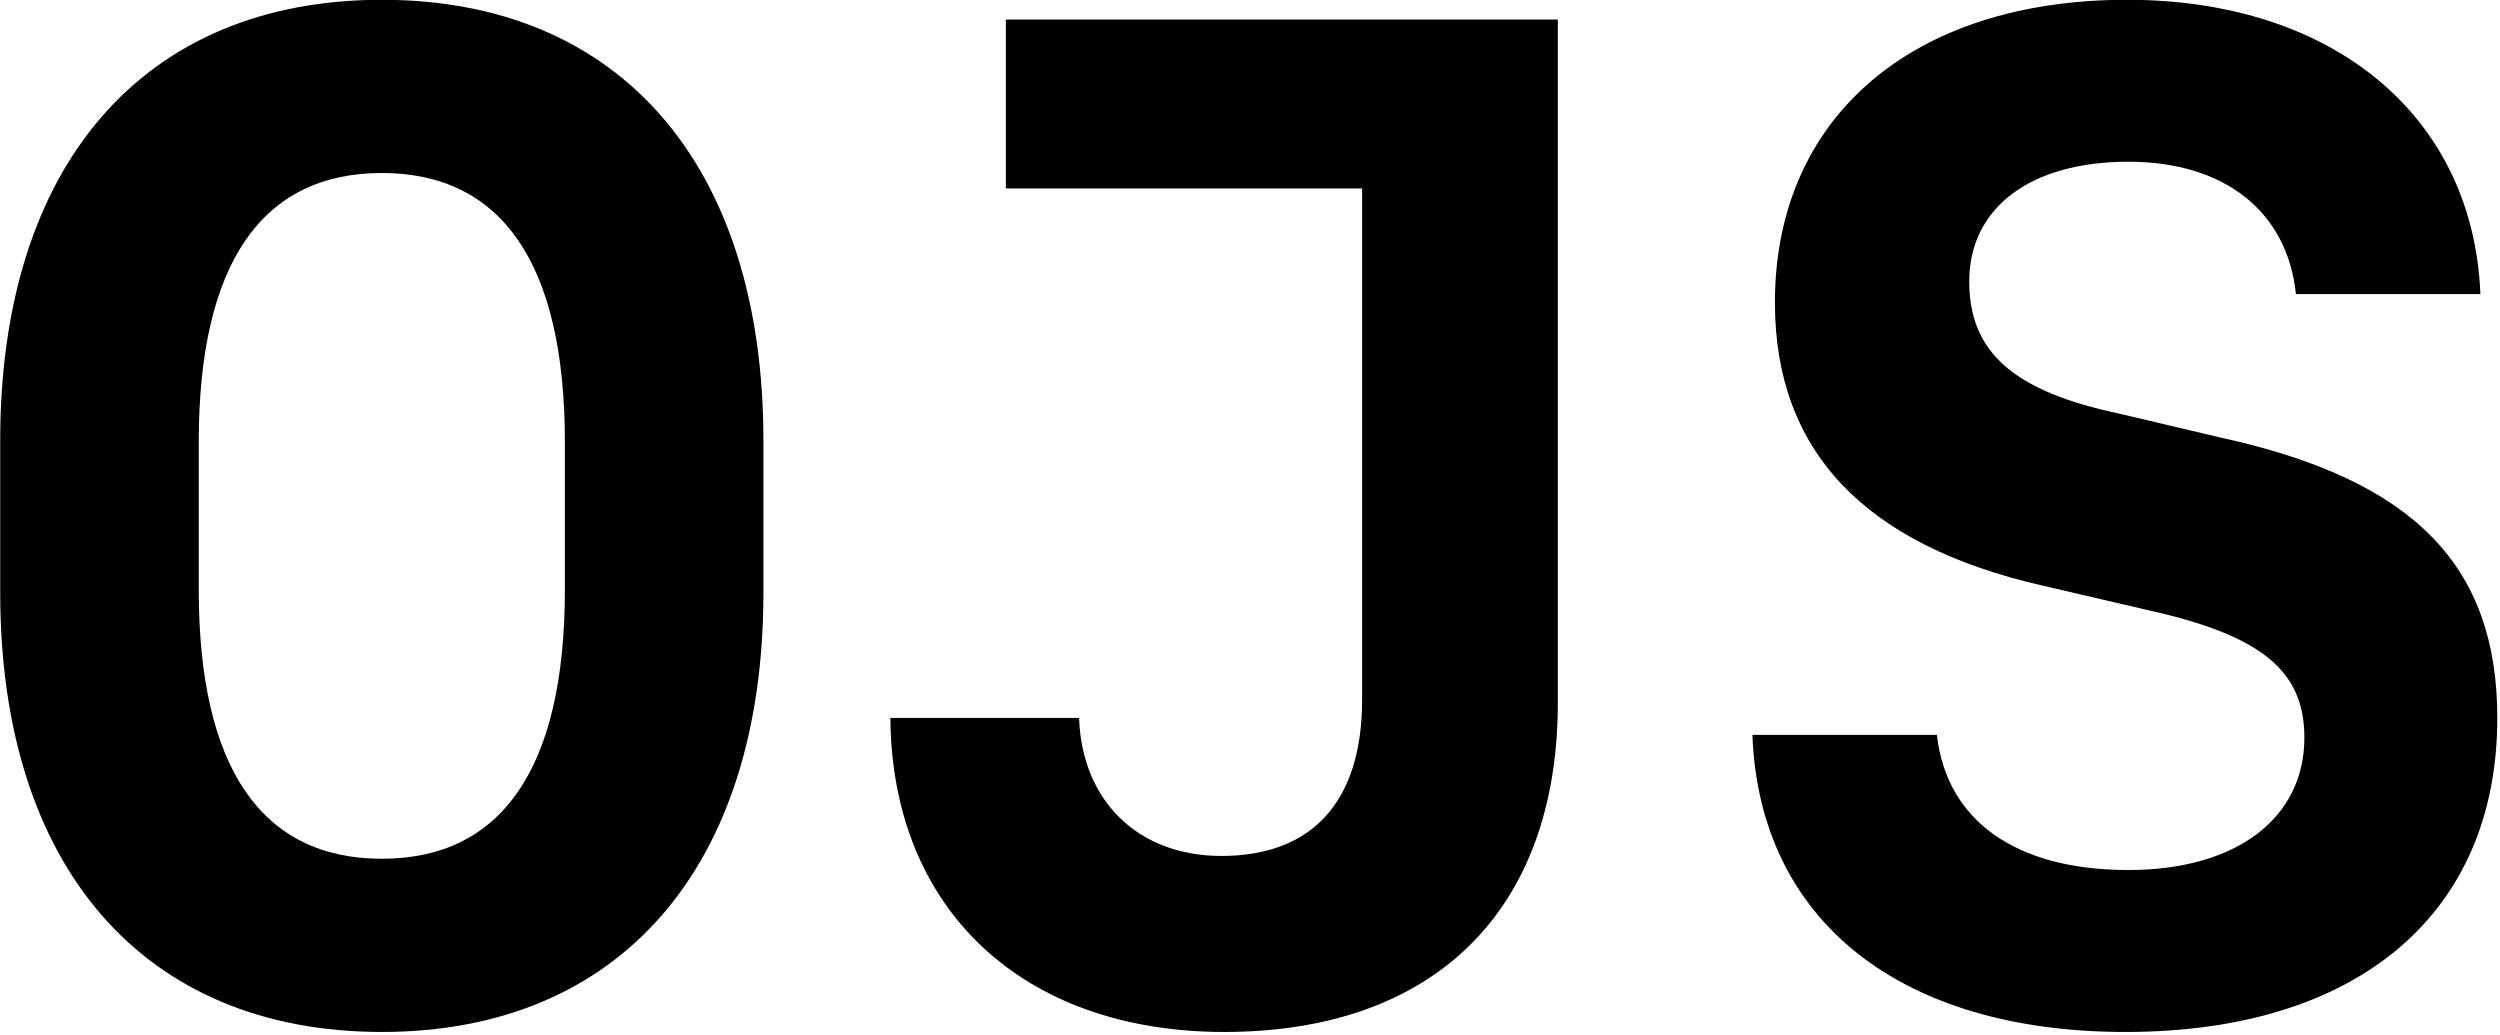 <?xml version="1.0" encoding="UTF-8" standalone="no"?>
<!DOCTYPE svg PUBLIC "-//W3C//DTD SVG 1.1//EN" "http://www.w3.org/Graphics/SVG/1.1/DTD/svg11.dtd">
<svg width="100%" height="100%" viewBox="0 0 447 185" version="1.1" xmlns="http://www.w3.org/2000/svg" xmlns:xlink="http://www.w3.org/1999/xlink" xml:space="preserve" xmlns:serif="http://www.serif.com/" style="fill-rule:evenodd;clip-rule:evenodd;stroke-linejoin:round;stroke-miterlimit:2;">
    <g transform="matrix(1,0,0,1,-76.825,-207.768)">
        <g transform="matrix(1.119,0,0,1.119,-92.505,134.27)">
            <g transform="matrix(225,0,0,225,142.806,227.424)">
                <path d="M0.58,-0.298L0.58,-0.406C0.58,-0.602 0.478,-0.719 0.309,-0.719C0.14,-0.719 0.038,-0.602 0.038,-0.406L0.038,-0.298C0.038,-0.103 0.14,0.014 0.309,0.014C0.478,0.014 0.58,-0.103 0.58,-0.298ZM0.309,-0.109C0.224,-0.109 0.179,-0.173 0.179,-0.3L0.179,-0.405C0.179,-0.532 0.224,-0.596 0.309,-0.596C0.394,-0.596 0.439,-0.532 0.439,-0.405L0.439,-0.3C0.439,-0.173 0.394,-0.109 0.309,-0.109Z" style="fill-rule:nonzero;"/>
            </g>
            <g transform="matrix(225,0,0,225,281.893,227.424)">
                <path d="M0.289,0.014C0.438,0.014 0.526,-0.072 0.526,-0.22L0.526,-0.705L0.134,-0.705L0.134,-0.585L0.387,-0.585L0.387,-0.222C0.387,-0.15 0.352,-0.111 0.287,-0.111C0.228,-0.111 0.188,-0.15 0.186,-0.209L0.052,-0.209C0.053,-0.073 0.146,0.014 0.289,0.014Z" style="fill-rule:nonzero;"/>
            </g>
            <g transform="matrix(225,0,0,225,420.979,227.424)">
                <path d="M0.046,-0.197C0.051,-0.065 0.151,0.014 0.311,0.014C0.476,0.014 0.575,-0.07 0.575,-0.209C0.575,-0.317 0.516,-0.378 0.379,-0.408L0.307,-0.425C0.231,-0.441 0.2,-0.469 0.2,-0.519C0.2,-0.571 0.243,-0.604 0.313,-0.604C0.382,-0.604 0.426,-0.568 0.432,-0.51L0.563,-0.51C0.558,-0.636 0.459,-0.719 0.312,-0.719C0.159,-0.719 0.062,-0.635 0.062,-0.504C0.062,-0.399 0.125,-0.332 0.252,-0.303L0.325,-0.286C0.407,-0.268 0.438,-0.243 0.438,-0.195C0.438,-0.138 0.39,-0.101 0.313,-0.101C0.233,-0.101 0.184,-0.136 0.177,-0.197L0.046,-0.197Z" style="fill-rule:nonzero;"/>
            </g>
        </g>
    </g>
</svg>
